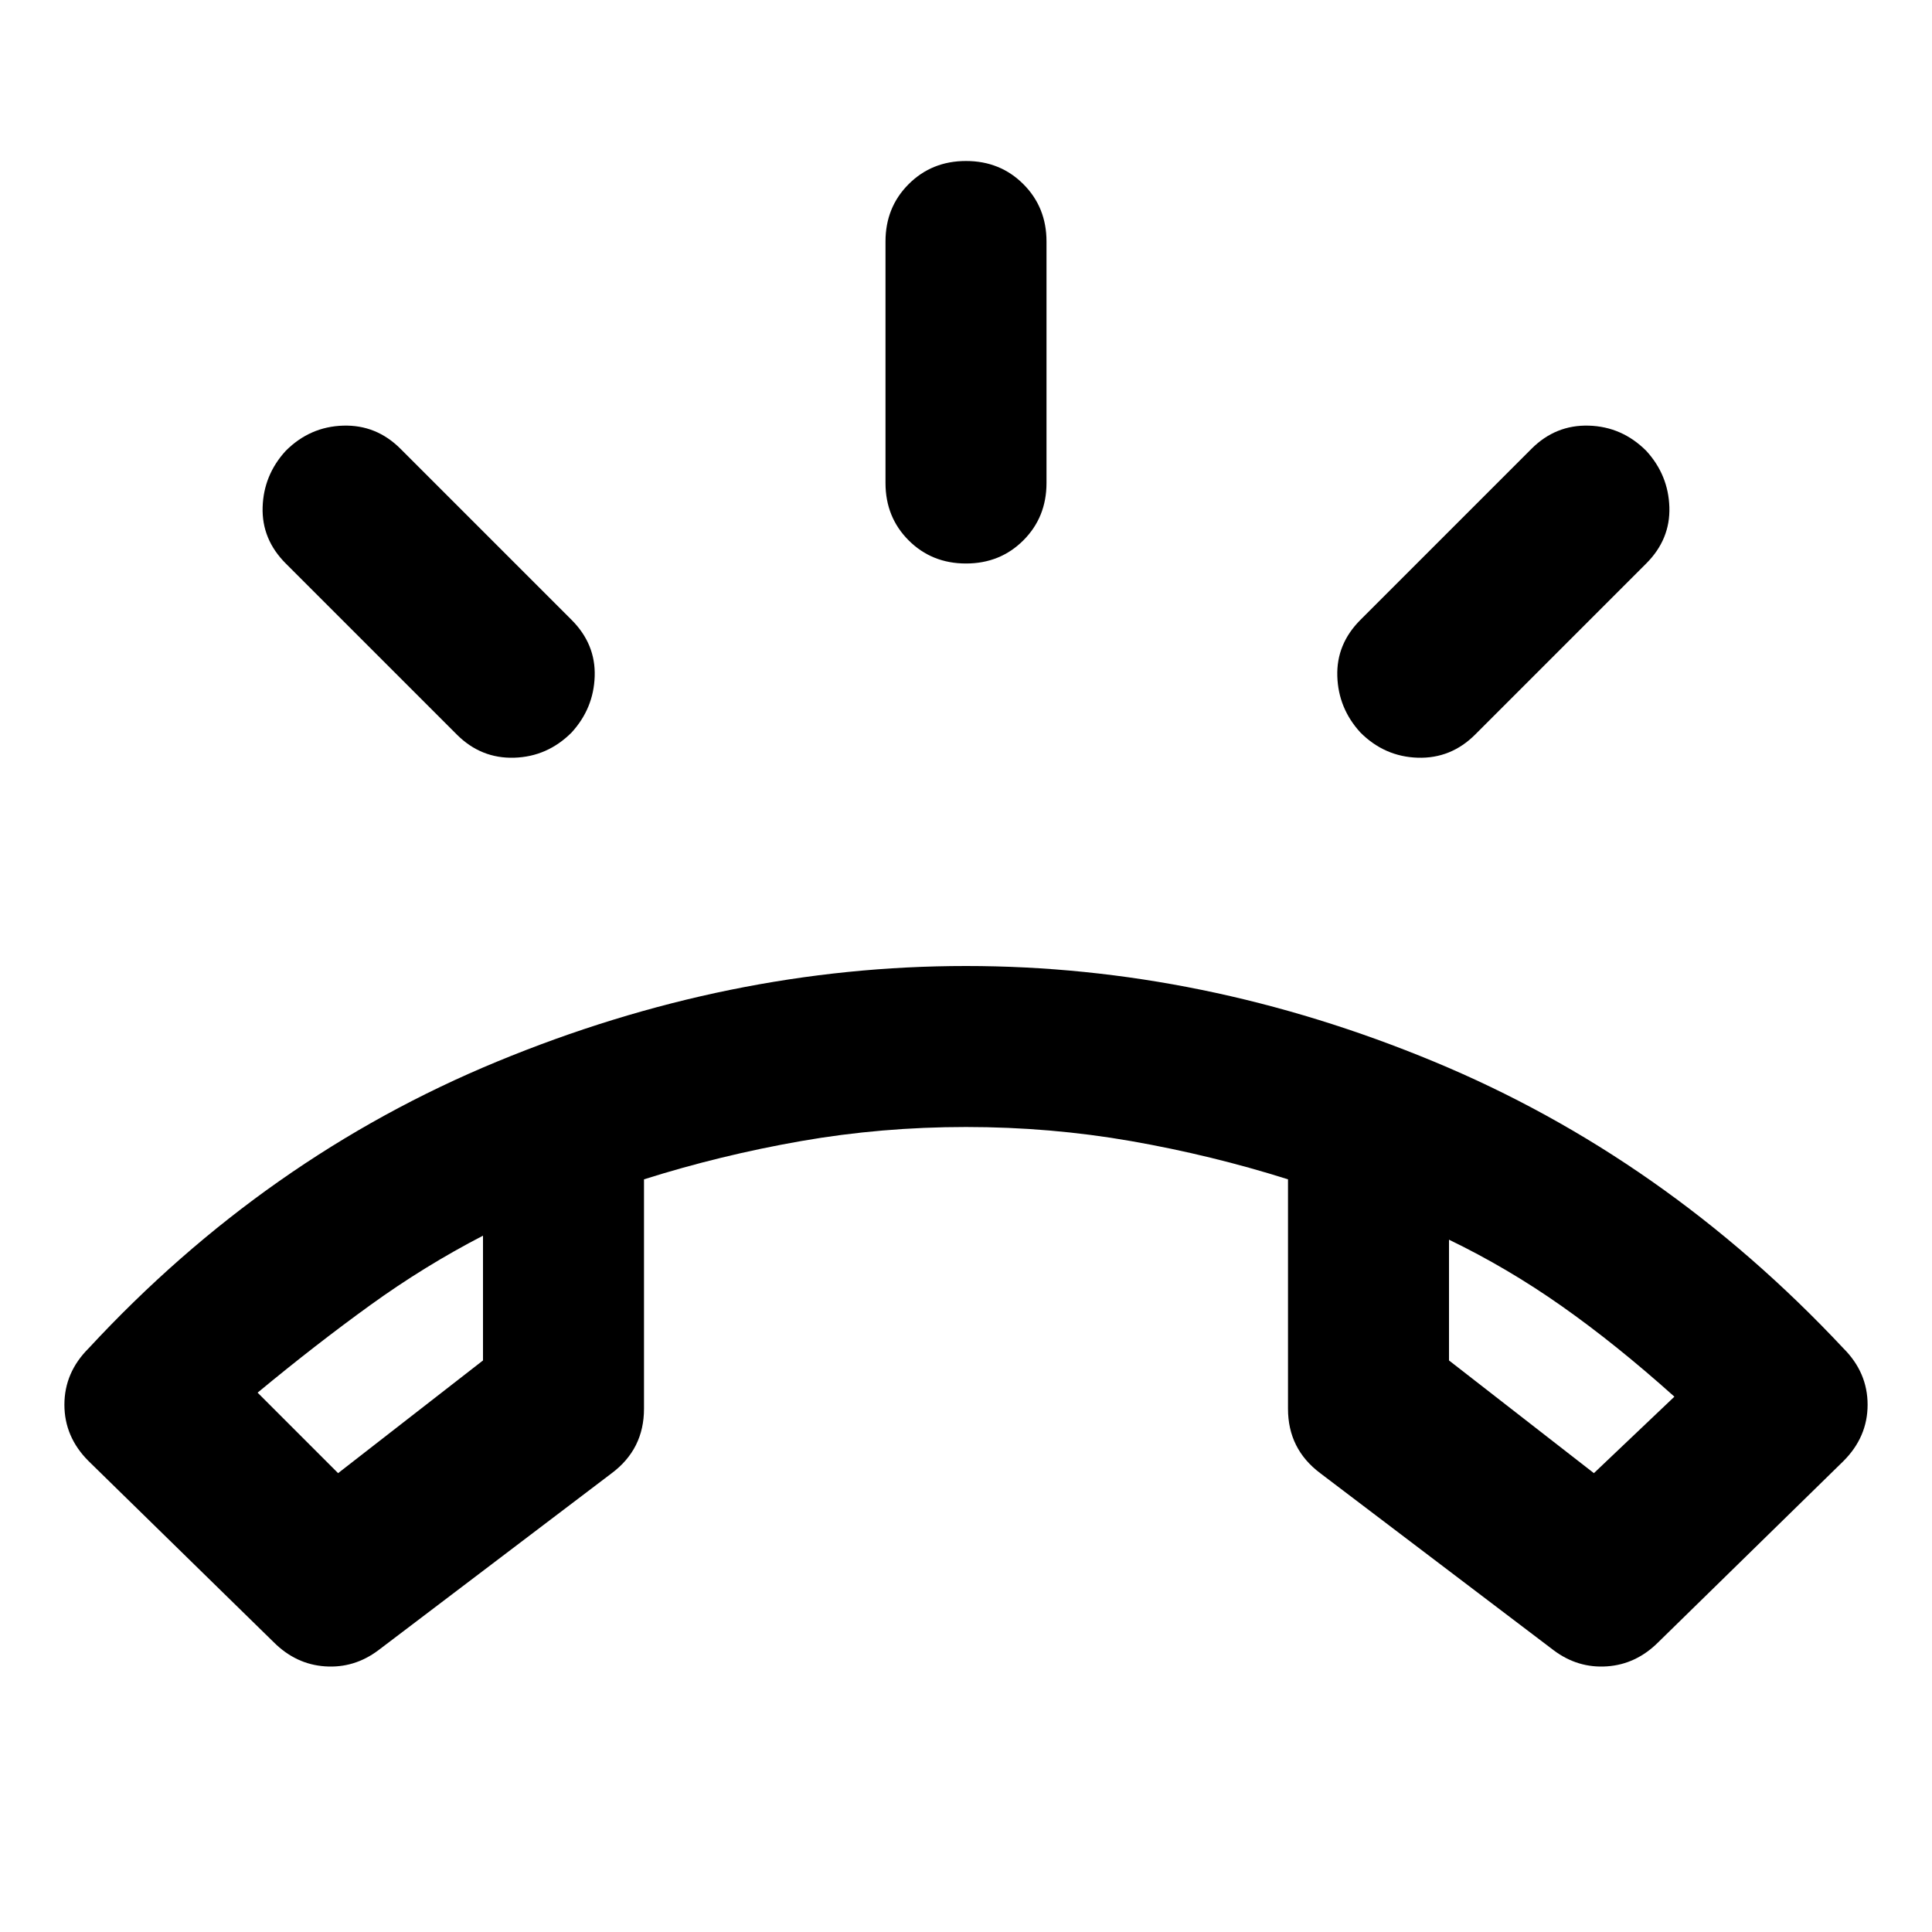 <svg aria-hidden="true" viewBox="0 -960 960 960" fill="currentColor">
  <path d="M480-680q-17 0-28.5-11.5T440-720v-120q0-17 11.5-28.5T480-880q17 0 28.5 11.5T520-840v120q0 17-11.5 28.5T480-680Zm196 84q-11-12-11.5-28t11.5-28l85-85q12-12 28.5-11.5T818-736q11 12 11.5 28T818-680l-85 85q-12 12-28.5 11.5T676-596Zm-392 0q-12 12-28.5 12.5T227-595l-85-85q-12-12-11.5-28t11.5-28q12-12 28.5-12.5T199-737l85 85q12 12 11.5 28T284-596ZM136-144l-92-90q-12-12-12-28t12-28q88-95 203-142.5T480-480q118 0 232.5 47.5T916-290q12 12 12 28t-12 28l-92 90q-11 11-25.5 12t-26.5-8l-116-88q-8-6-12-14t-4-18v-114q-38-12-78-19t-82-7q-42 0-82 7t-78 19v114q0 10-4 18t-12 14l-116 88q-12 9-26.5 8T136-144Zm104-202q-29 15-56 34.5T128-268l40 40 72-56v-62Zm480 2v60l72 56 40-38q-29-26-56-45t-56-33Zm-480-2Zm480 2Z"/>
</svg>
